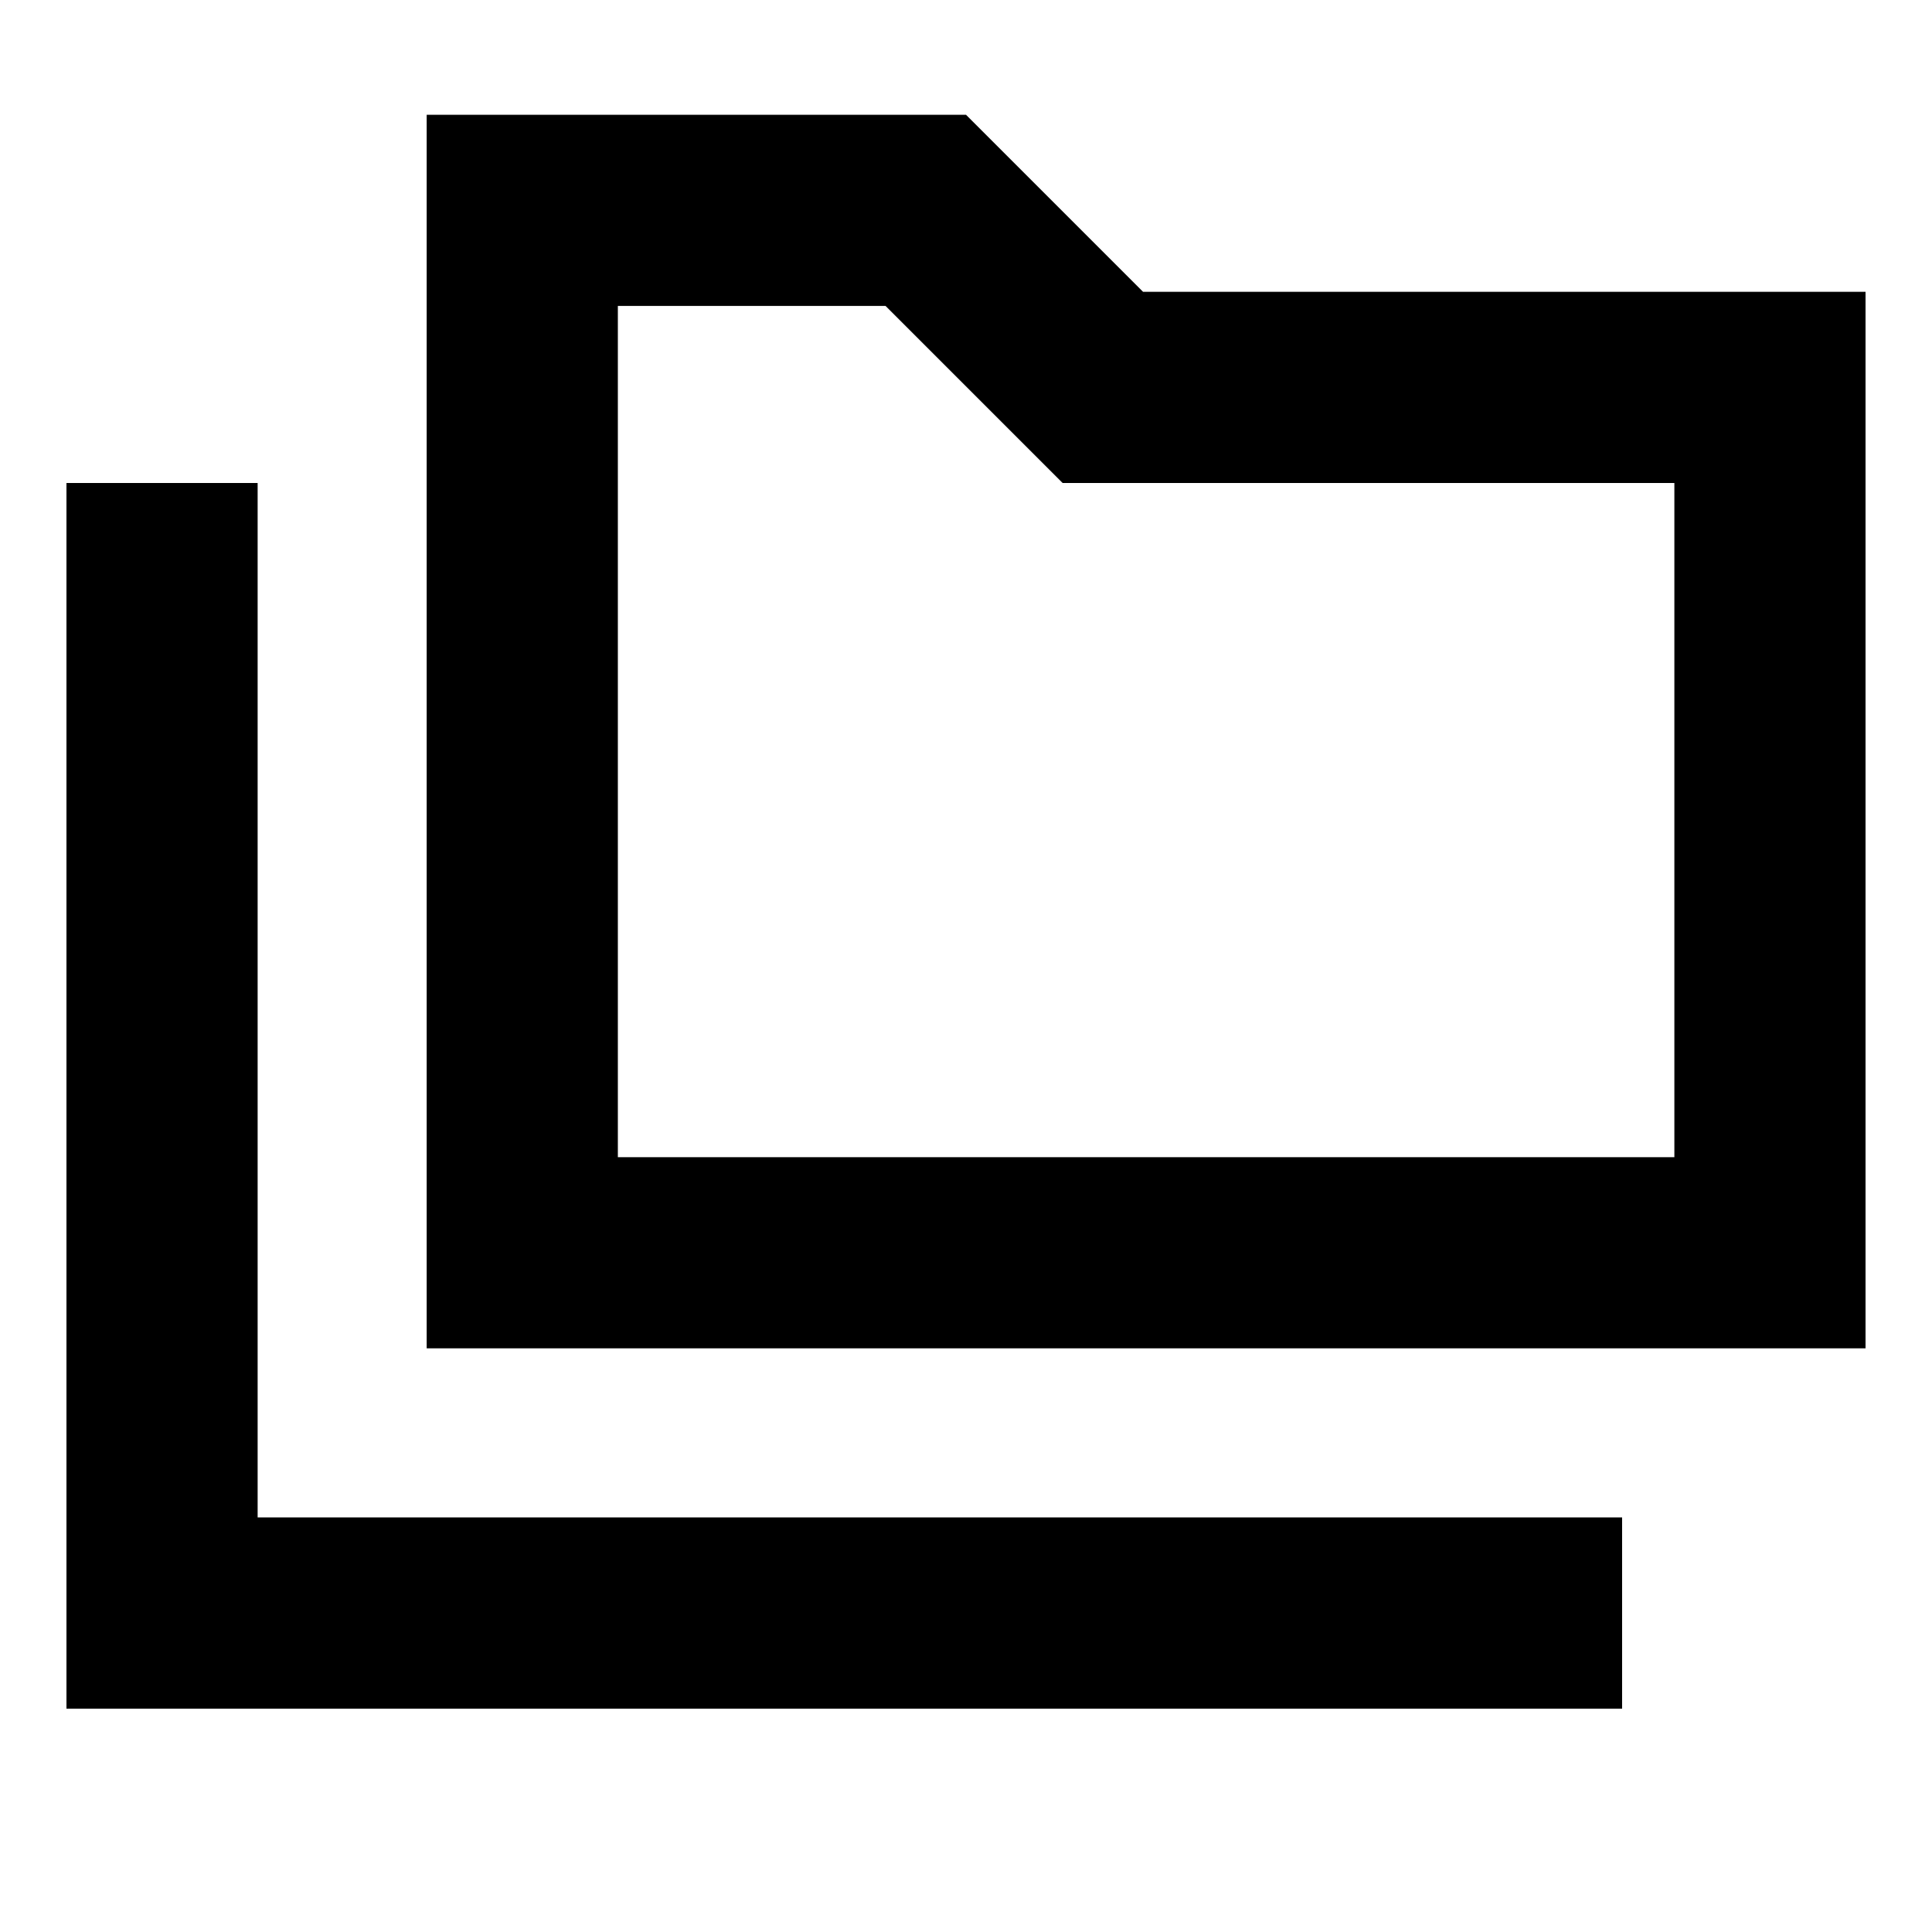 <svg xmlns="http://www.w3.org/2000/svg" height="20" width="20"><path d="M0.688 17.688V5H2.667V15.708H16.792V17.688ZM4.417 13.958V1.188H10L11.833 3.021H19.312V13.958ZM6.396 11.979H17.333V5H11L9.167 3.167H6.396ZM6.396 11.979V3.167V5V11.979Z"/></svg>
